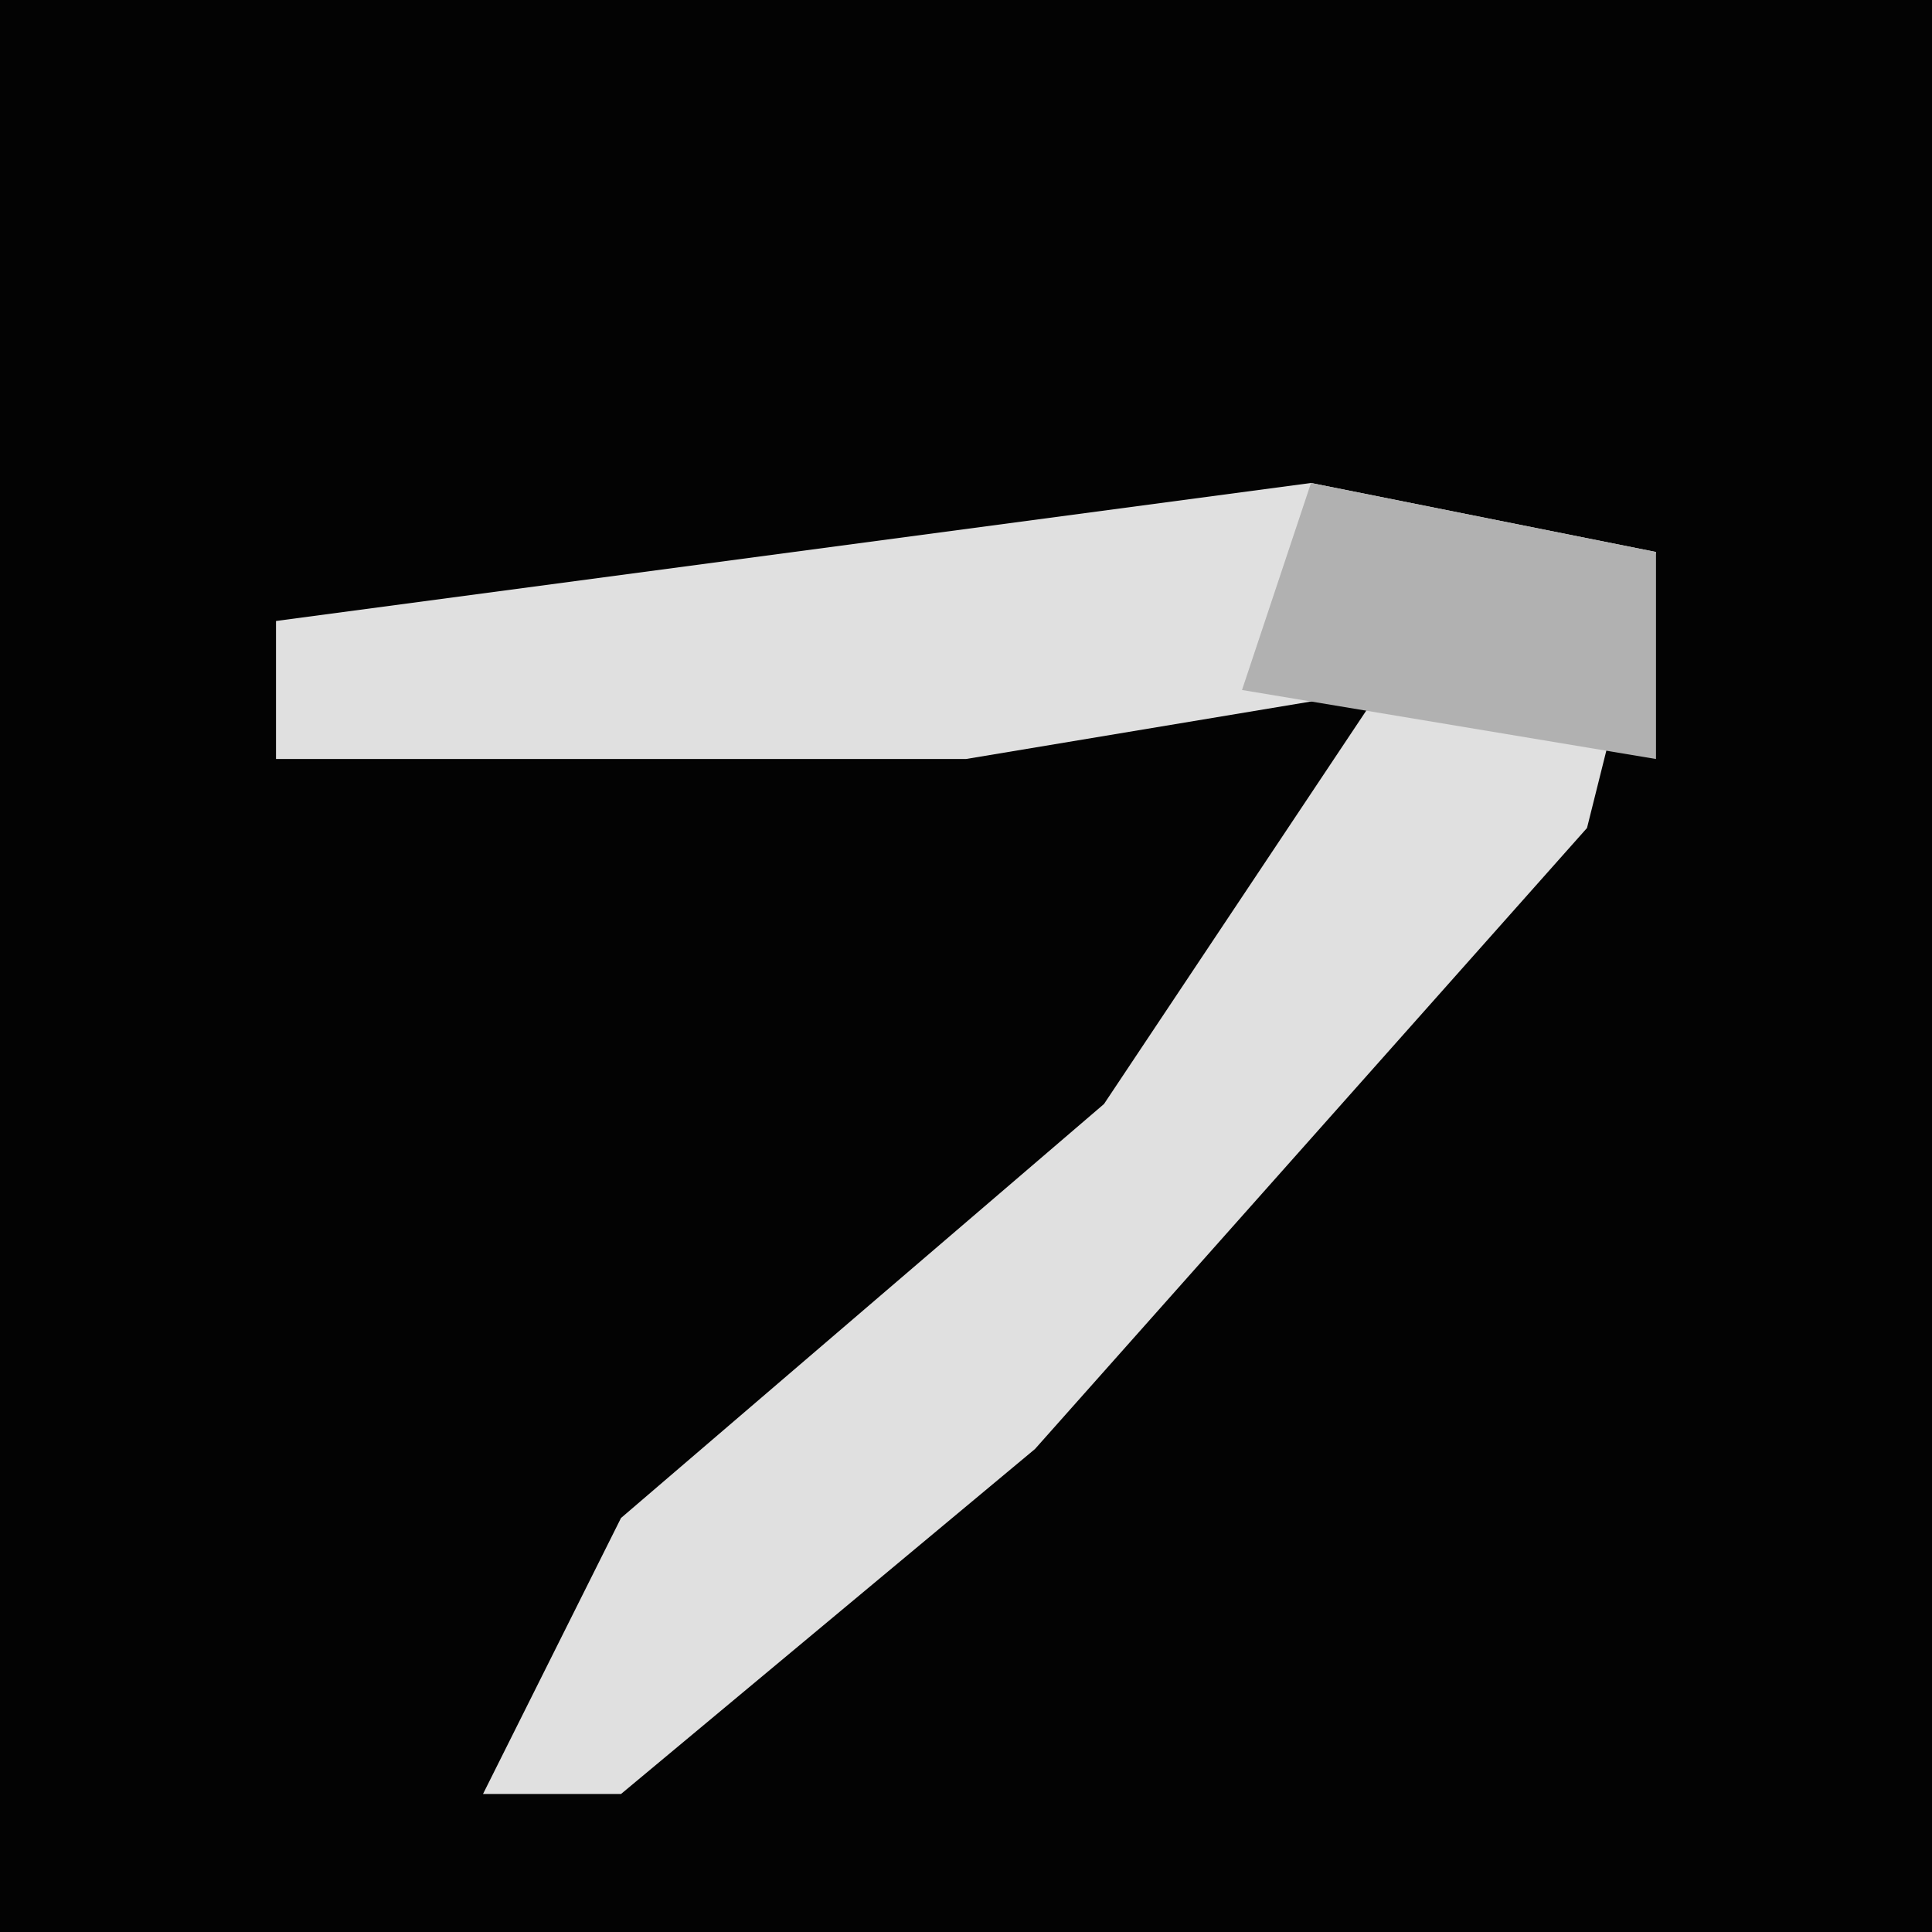 <?xml version="1.0" encoding="UTF-8"?>
<svg version="1.1" xmlns="http://www.w3.org/2000/svg" width="28" height="28">
<path d="M0,0 L28,0 L28,28 L0,28 Z " fill="#030303" transform="translate(0,0)"/>
<path d="M0,0 L5,1 L4,5 L-4,14 L-10,19 L-12,19 L-10,15 L-3,9 L1,3 L-5,4 L-15,4 L-15,2 Z " fill="#E0E0E0" transform="translate(19,7)"/>
<path d="M0,0 L5,1 L5,4 L-1,3 Z " fill="#B1B1B1" transform="translate(19,7)"/>
</svg>

